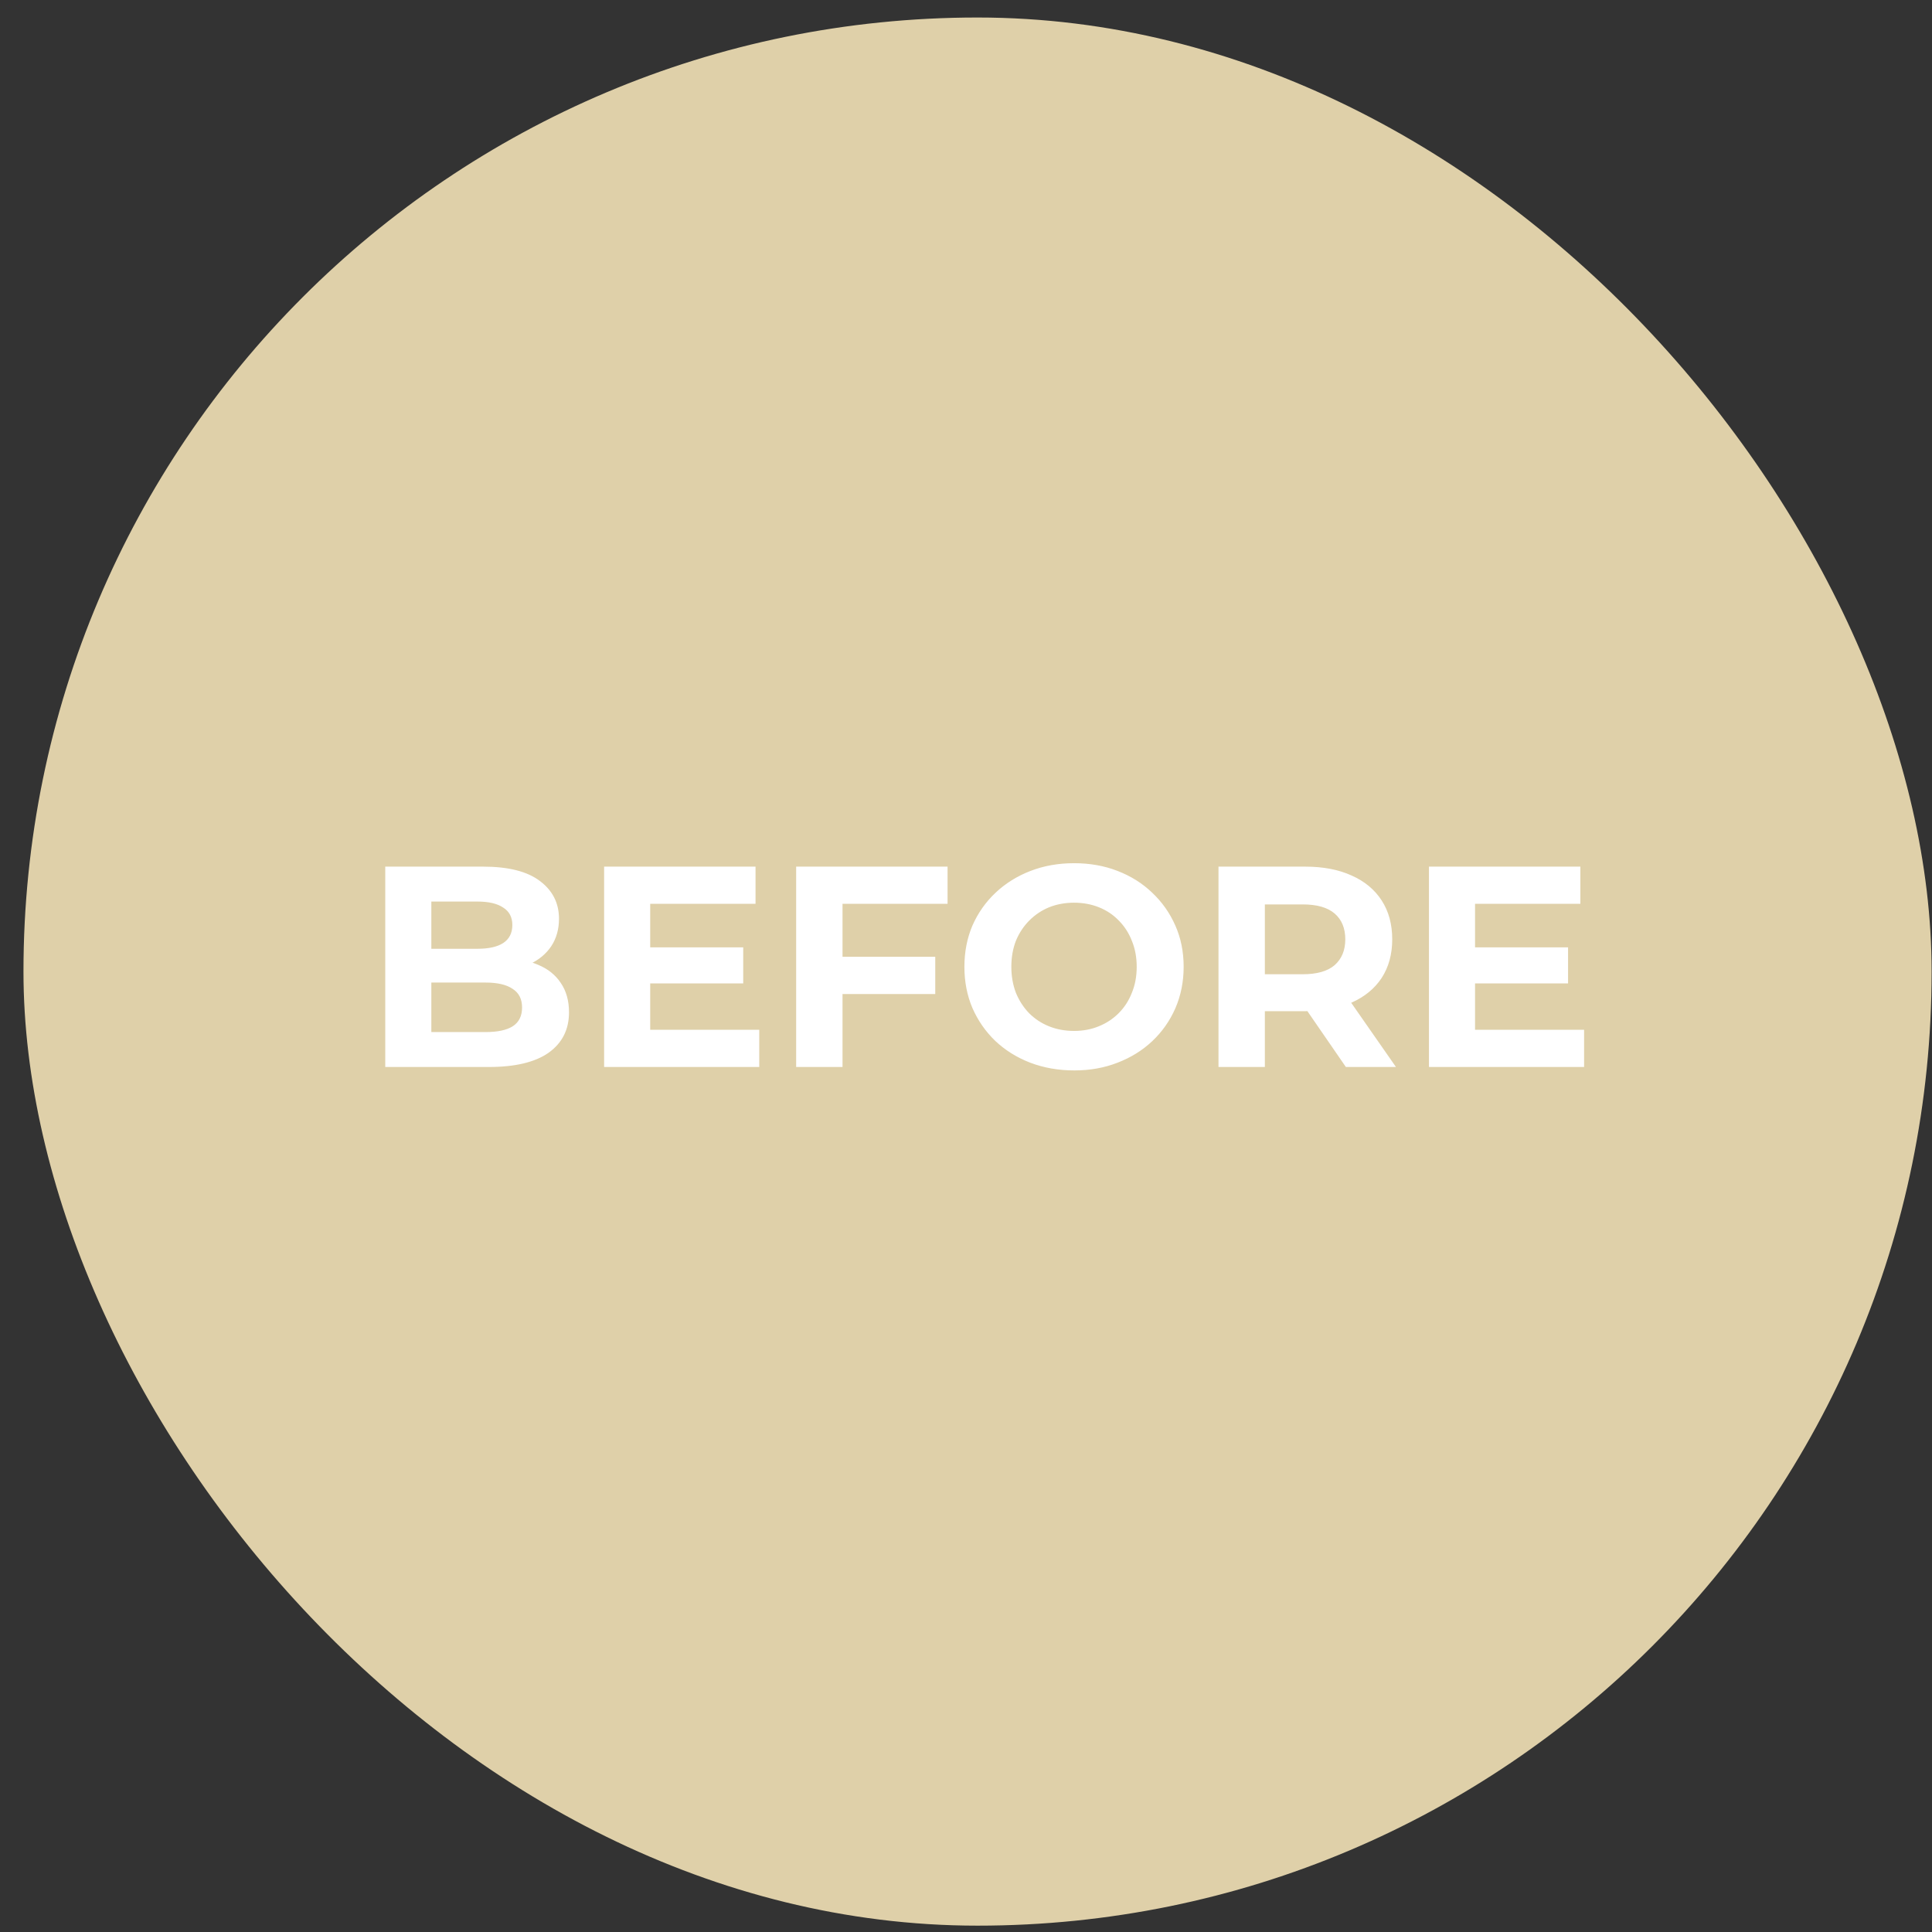 <svg width="81" height="81" viewBox="0 0 81 81" fill="none" xmlns="http://www.w3.org/2000/svg">
<rect x="0" y="0" width="81" height="81" fill="#333333" stroke="none"/>
<rect x="0.984" y="0.734" width="80" height="80" rx="40" fill="#DFD0A9"/>
<path d="M16.152 44.734V36.334H20.256C21.312 36.334 22.104 36.534 22.632 36.934C23.168 37.334 23.436 37.862 23.436 38.518C23.436 38.958 23.328 39.342 23.112 39.67C22.896 39.99 22.6 40.238 22.224 40.414C21.848 40.59 21.416 40.678 20.928 40.678L21.156 40.186C21.684 40.186 22.152 40.274 22.56 40.45C22.968 40.618 23.284 40.87 23.508 41.206C23.74 41.542 23.856 41.954 23.856 42.442C23.856 43.162 23.572 43.726 23.004 44.134C22.436 44.534 21.6 44.734 20.496 44.734H16.152ZM18.084 43.27H20.352C20.856 43.27 21.236 43.19 21.492 43.03C21.756 42.862 21.888 42.598 21.888 42.238C21.888 41.886 21.756 41.626 21.492 41.458C21.236 41.282 20.856 41.194 20.352 41.194H17.94V39.778H20.016C20.488 39.778 20.848 39.698 21.096 39.538C21.352 39.37 21.48 39.118 21.48 38.782C21.48 38.454 21.352 38.21 21.096 38.05C20.848 37.882 20.488 37.798 20.016 37.798H18.084V43.27ZM27.116 39.718H31.16V41.23H27.116V39.718ZM27.26 43.174H31.832V44.734H25.328V36.334H31.676V37.894H27.26V43.174ZM35.179 40.114H39.211V41.674H35.179V40.114ZM35.323 44.734H33.379V36.334H39.727V37.894H35.323V44.734ZM45.041 44.878C44.377 44.878 43.761 44.77 43.193 44.554C42.633 44.338 42.145 44.034 41.729 43.642C41.321 43.25 41.001 42.79 40.769 42.262C40.545 41.734 40.433 41.158 40.433 40.534C40.433 39.91 40.545 39.334 40.769 38.806C41.001 38.278 41.325 37.818 41.741 37.426C42.157 37.034 42.645 36.73 43.205 36.514C43.765 36.298 44.373 36.19 45.029 36.19C45.693 36.19 46.301 36.298 46.853 36.514C47.413 36.73 47.897 37.034 48.305 37.426C48.721 37.818 49.045 38.278 49.277 38.806C49.509 39.326 49.625 39.902 49.625 40.534C49.625 41.158 49.509 41.738 49.277 42.274C49.045 42.802 48.721 43.262 48.305 43.654C47.897 44.038 47.413 44.338 46.853 44.554C46.301 44.77 45.697 44.878 45.041 44.878ZM45.029 43.222C45.405 43.222 45.749 43.158 46.061 43.03C46.381 42.902 46.661 42.718 46.901 42.478C47.141 42.238 47.325 41.954 47.453 41.626C47.589 41.298 47.657 40.934 47.657 40.534C47.657 40.134 47.589 39.77 47.453 39.442C47.325 39.114 47.141 38.83 46.901 38.59C46.669 38.35 46.393 38.166 46.073 38.038C45.753 37.91 45.405 37.846 45.029 37.846C44.653 37.846 44.305 37.91 43.985 38.038C43.673 38.166 43.397 38.35 43.157 38.59C42.917 38.83 42.729 39.114 42.593 39.442C42.465 39.77 42.401 40.134 42.401 40.534C42.401 40.926 42.465 41.29 42.593 41.626C42.729 41.954 42.913 42.238 43.145 42.478C43.385 42.718 43.665 42.902 43.985 43.03C44.305 43.158 44.653 43.222 45.029 43.222ZM51.086 44.734V36.334H54.722C55.474 36.334 56.122 36.458 56.666 36.706C57.21 36.946 57.63 37.294 57.926 37.75C58.222 38.206 58.37 38.75 58.37 39.382C58.37 40.006 58.222 40.546 57.926 41.002C57.63 41.45 57.21 41.794 56.666 42.034C56.122 42.274 55.474 42.394 54.722 42.394H52.166L53.03 41.542V44.734H51.086ZM56.426 44.734L54.326 41.686H56.402L58.526 44.734H56.426ZM53.03 41.758L52.166 40.846H54.614C55.214 40.846 55.662 40.718 55.958 40.462C56.254 40.198 56.402 39.838 56.402 39.382C56.402 38.918 56.254 38.558 55.958 38.302C55.662 38.046 55.214 37.918 54.614 37.918H52.166L53.03 36.994V41.758ZM61.698 39.718H65.742V41.23H61.698V39.718ZM61.842 43.174H66.414V44.734H59.91V36.334H66.258V37.894H61.842V43.174Z" fill="white"/>
</svg>
